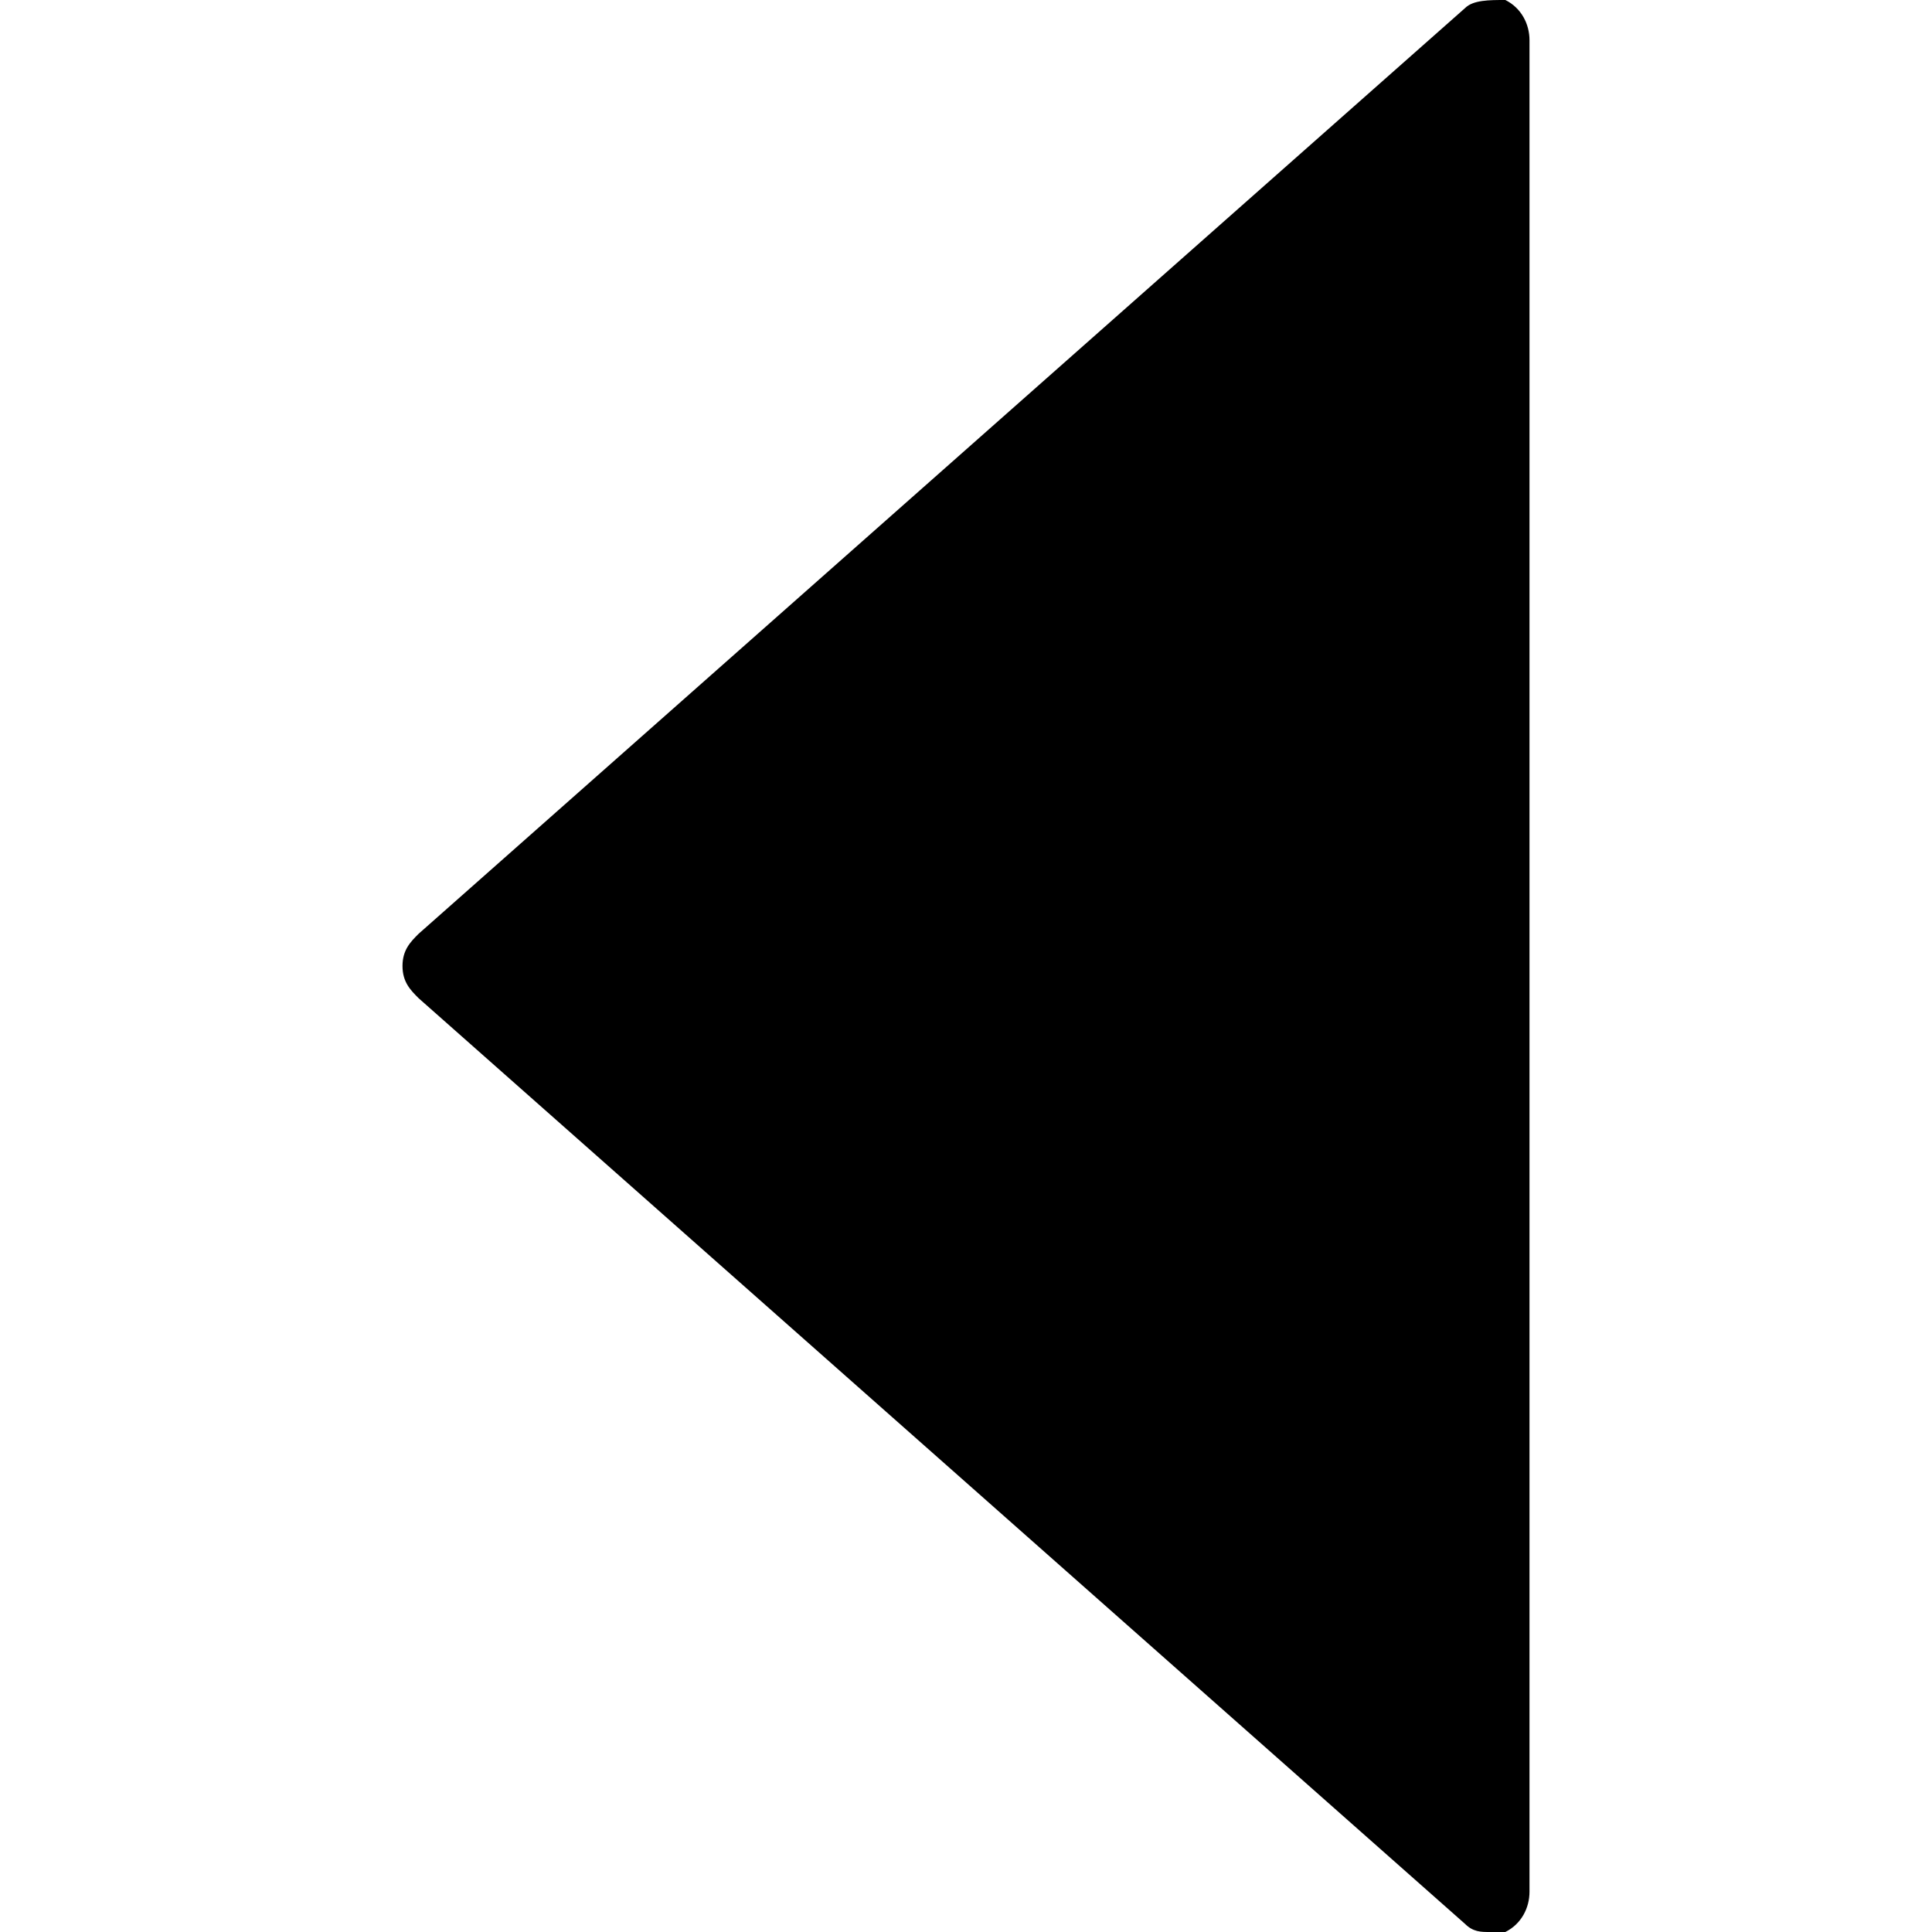 <!-- Generated by IcoMoon.io -->
<svg version="1.1" xmlns="http://www.w3.org/2000/svg" width="24" height="24" viewBox="0 0 24 24">
<title>arrow-left-solid</title>
<path d="M18.2 23.9l-13-11.5c-0.1-0.1-0.2-0.2-0.2-0.4s0.1-0.3 0.2-0.4l13-11.5c0.1-0.1 0.3-0.1 0.5-0.1 0.2 0.1 0.3 0.3 0.3 0.5v23c0 0.2-0.1 0.4-0.3 0.5-0.1 0-0.1 0-0.2 0s-0.2 0-0.3-0.1z"></path>
</svg>
